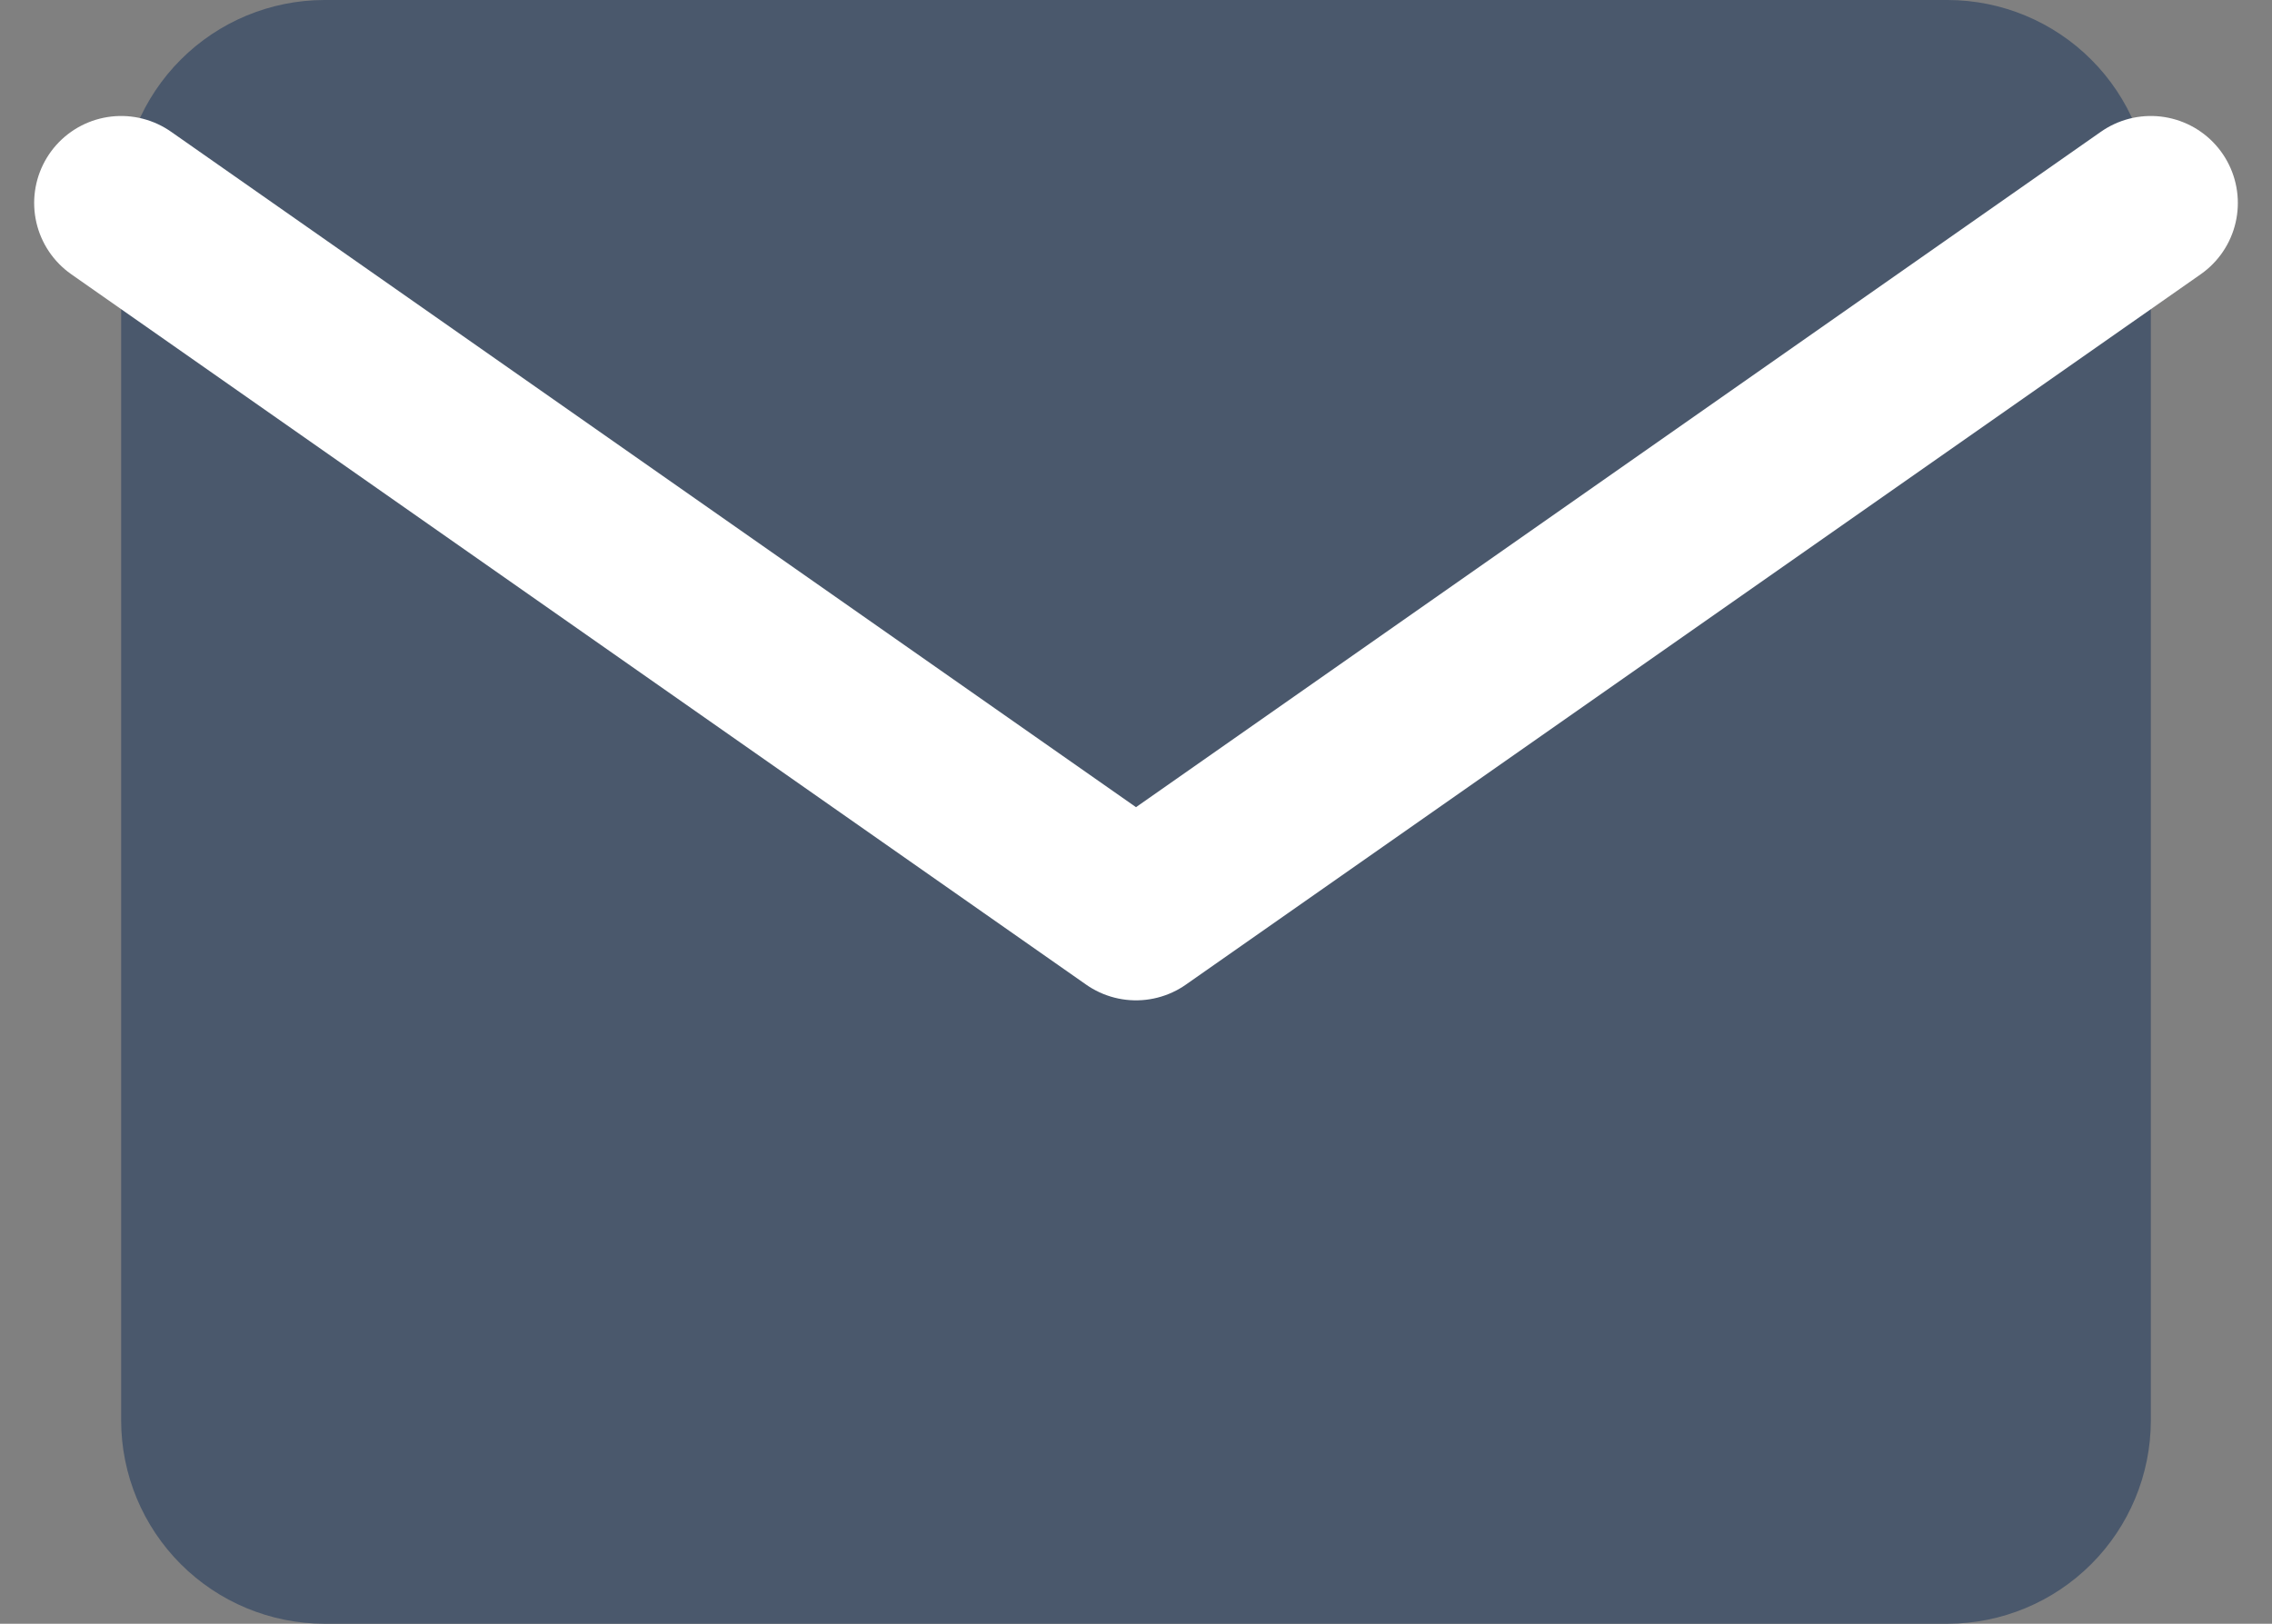 <svg xmlns="http://www.w3.org/2000/svg" xmlns:xlink="http://www.w3.org/1999/xlink" width="39.178" height="28" viewBox="0 0 39.178 28">
  <rect x="0" y="0" width="39.178" height="28" fill="#808080" stroke="none"/>
  <defs>
    <clipPath id="clip-path">
      <path id="Pfad_3795" data-name="Pfad 3795" d="M4.5-16h28A3.51,3.51,0,0,1,36-12.5v21A3.51,3.51,0,0,1,32.5,12H4.5A3.51,3.51,0,0,1,1,8.5v-21A3.51,3.51,0,0,1,4.5-16Z" transform="translate(-1 16)" fill="none"/>
    </clipPath>
  </defs>
  <g id="Gruppe_1286" data-name="Gruppe 1286" transform="translate(140.089 -22)">
    <g id="Gruppe_1284" data-name="Gruppe 1284" transform="translate(-138 22)" clip-path="url(#clip-path)">
      <path id="Pfad_3794" data-name="Pfad 3794" d="M-4-21H48.5V24.5H-4Z" transform="translate(-4.75 12.25)" fill="#4A586C"/>
    </g>
    <path id="Pfad_3796" data-name="Pfad 3796" d="M35,0,17.5,12.25,0,0" transform="translate(-138 25.5)" fill="none" stroke="#fff" stroke-linecap="round" stroke-linejoin="round" stroke-width="3"/>
  </g>
</svg>

